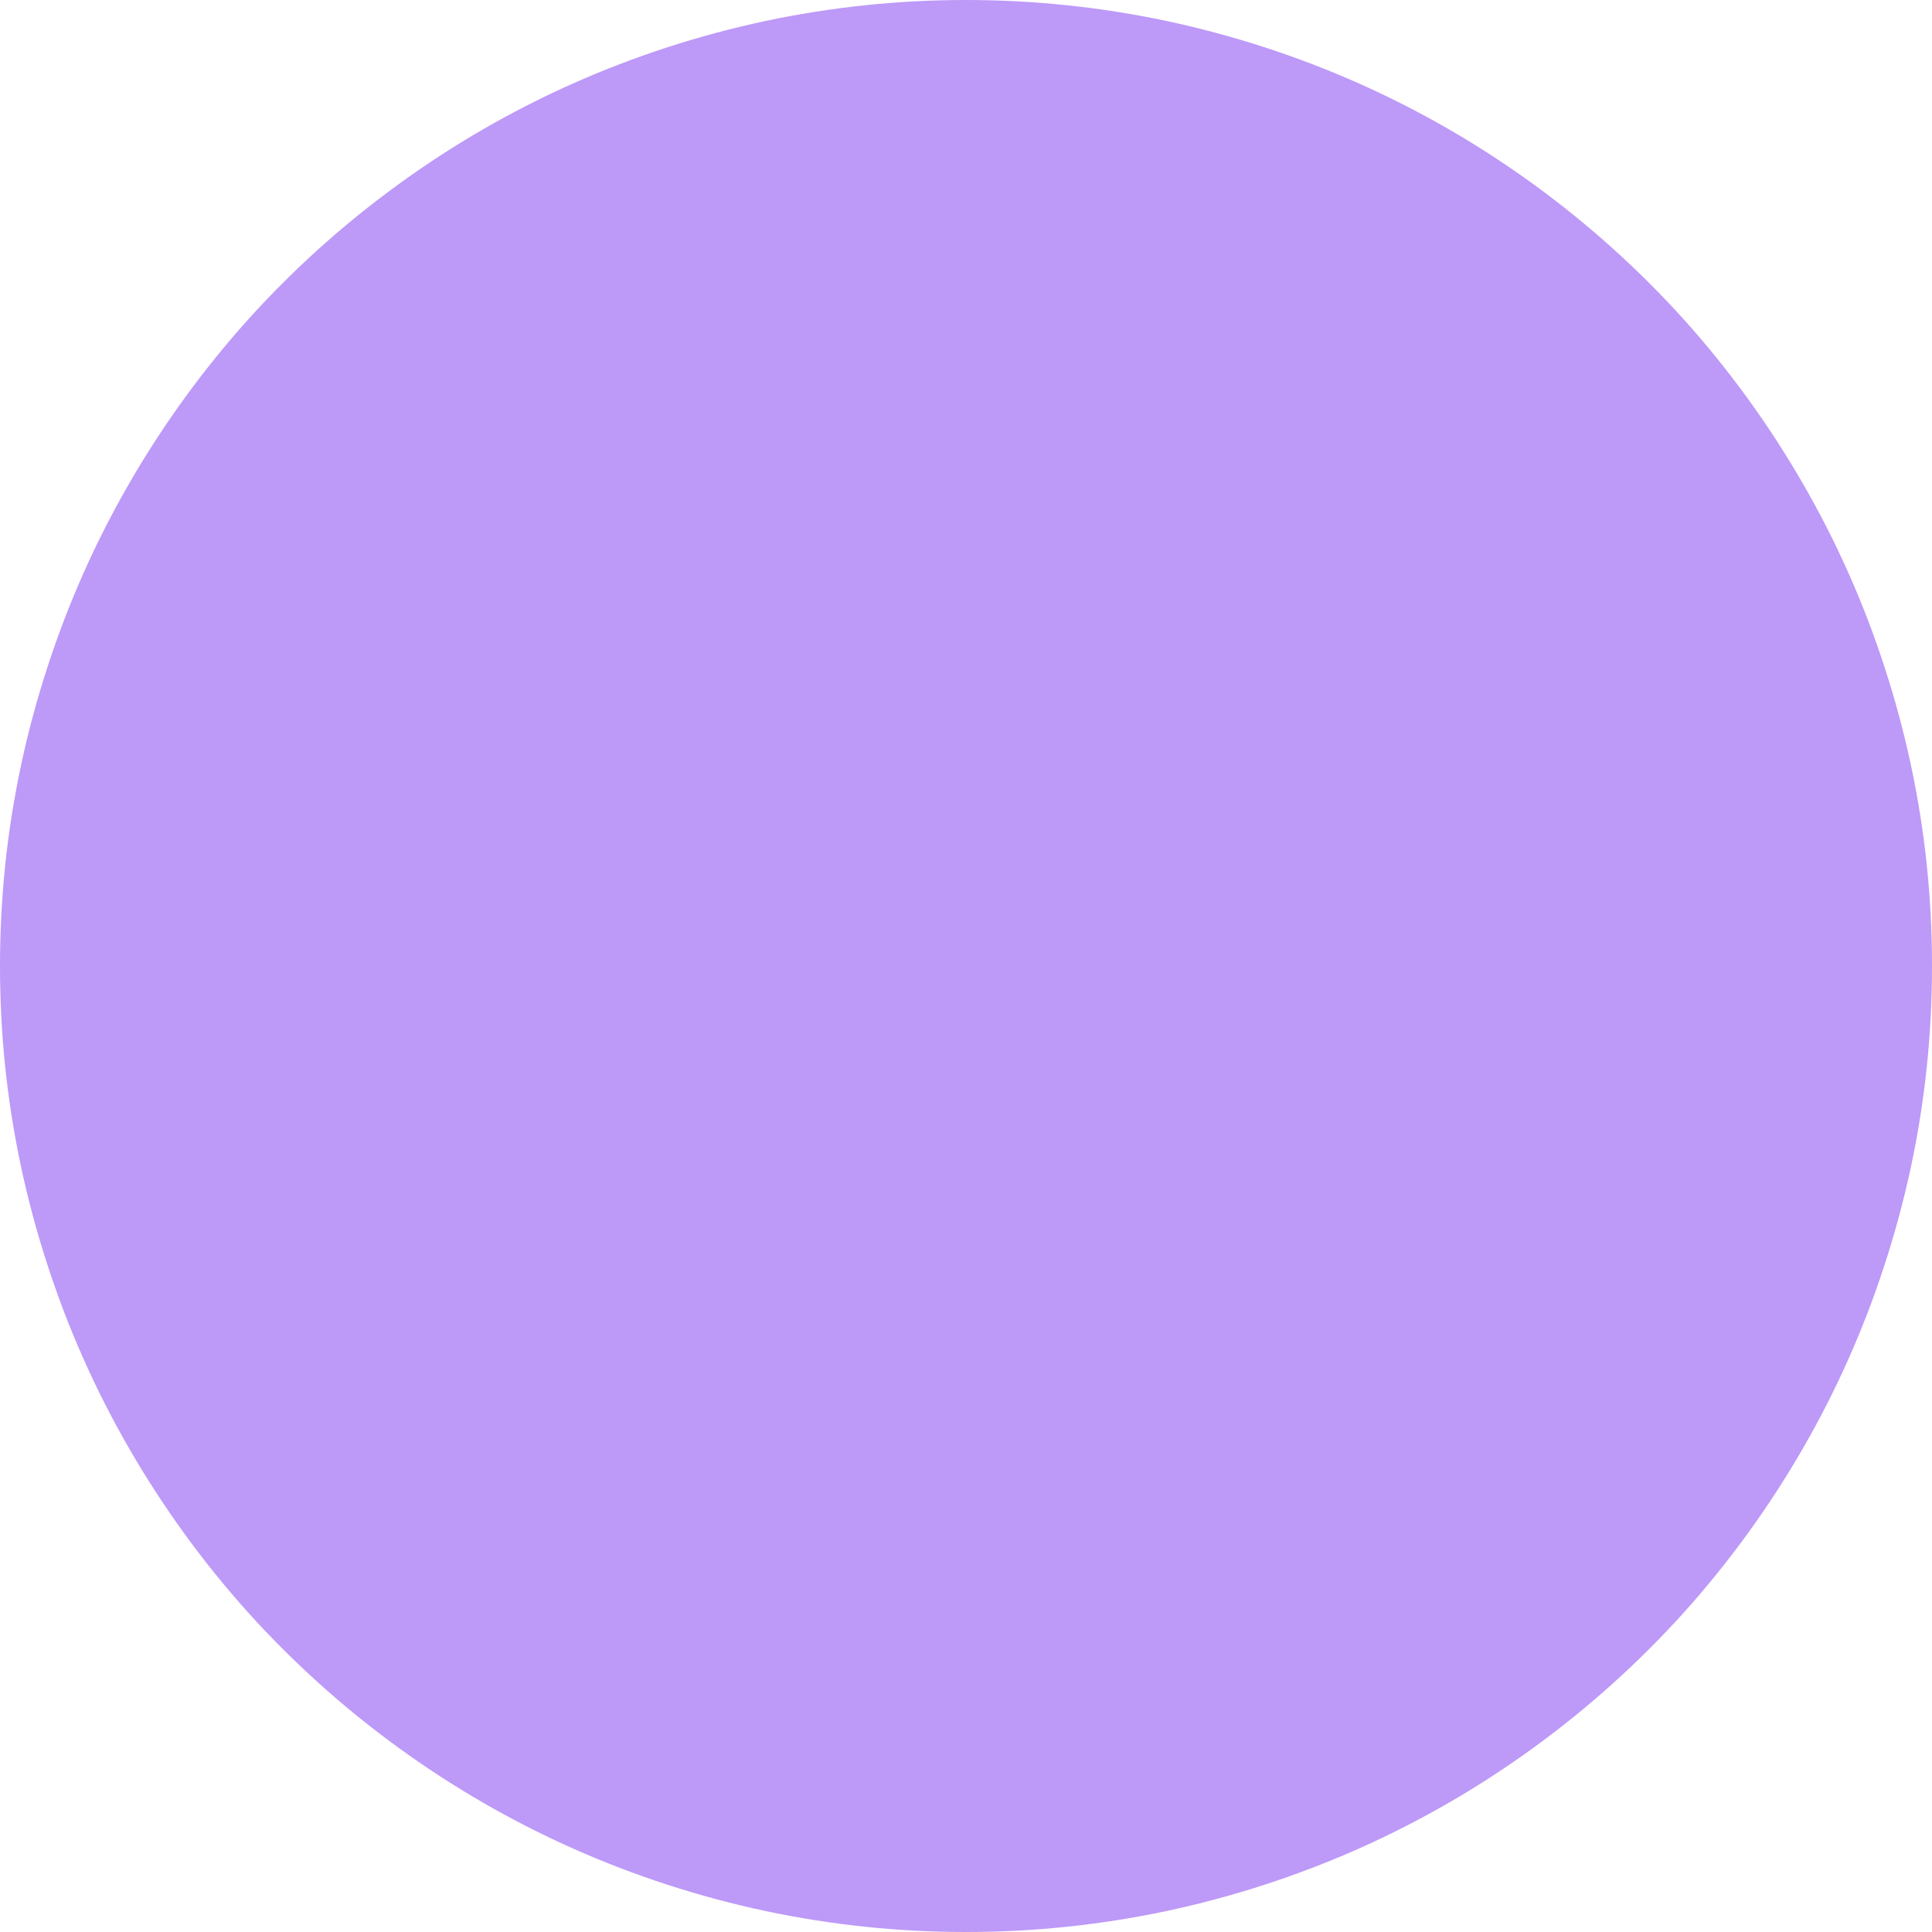 <svg xmlns="http://www.w3.org/2000/svg" width="350" height="350" viewBox="0 0 350 350"><path d="M138.6 3.815Q156.59 0 175 0Q193.41 0 211.4 3.815L211.4 3.815Q229.39 7.665 246.19 15.12Q262.99 22.61 277.865 33.425L277.865 33.425Q292.74 44.24 305.06 57.89Q317.345 71.575 326.55 87.5L326.55 87.5Q335.755 103.425 341.425 120.925Q347.13 138.425 349.055 156.695L349.055 156.695Q350.945 175 349.055 193.305Q347.13 211.575 341.425 229.075L341.425 229.075Q335.755 246.575 326.55 262.5Q317.345 278.425 305.06 292.11L305.06 292.11Q292.74 305.76 277.865 316.575Q262.99 327.39 246.19 334.88L246.19 334.88Q229.39 342.335 211.4 346.185Q193.41 350 175 350L175 350Q156.59 350 138.6 346.185Q120.61 342.335 103.81 334.88L103.81 334.88Q87.01 327.39 72.135 316.575Q57.26 305.76 44.94 292.11L44.94 292.11Q32.655 278.425 23.45 262.5Q14.245 246.575 8.575 229.075L8.575 229.075Q2.87 211.575 0.945 193.305Q-0.945 175 0.945 156.695L0.945 156.695Q2.87 138.425 8.575 120.925Q14.245 103.425 23.45 87.5L23.45 87.5Q32.655 71.575 44.94 57.89Q57.26 44.24 72.135 33.425L72.135 33.425Q87.01 22.61 103.81 15.12Q120.61 7.665 138.6 3.815z" fill="#bd99f8"/></svg>